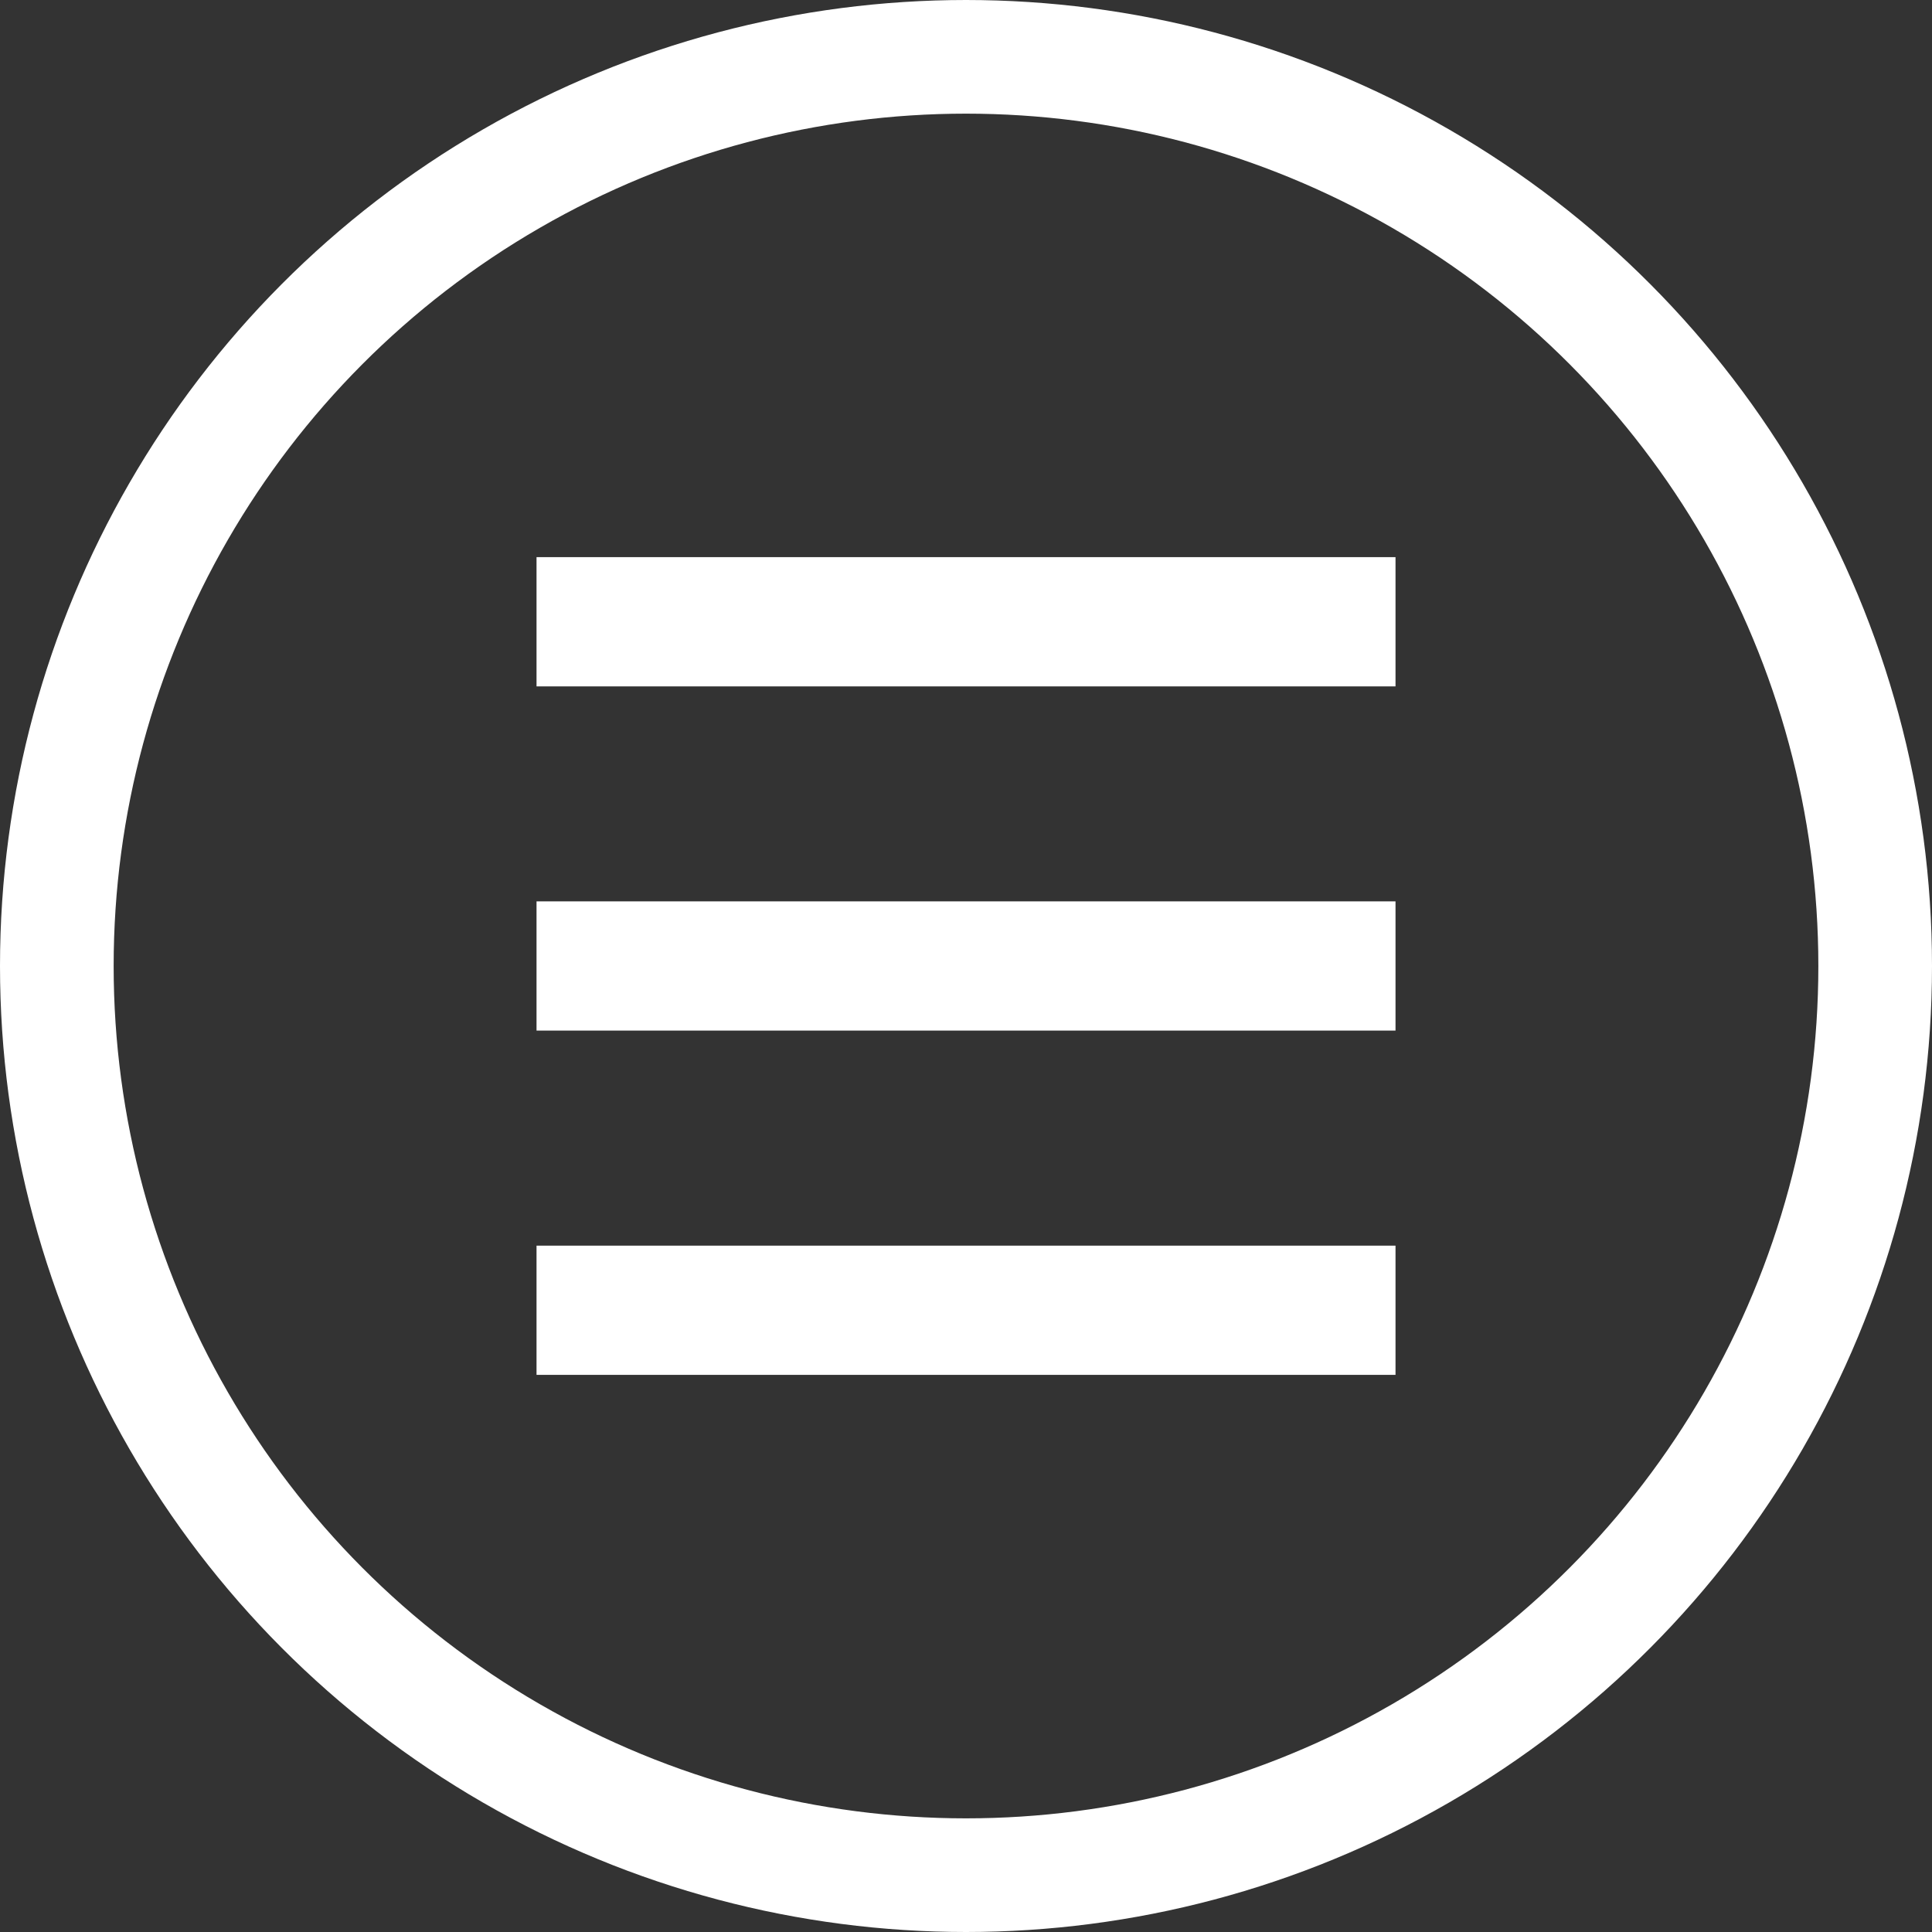 <?xml version="1.0" encoding="utf-8"?>
<!-- Generator: Adobe Illustrator 16.0.0, SVG Export Plug-In . SVG Version: 6.00 Build 0)  -->
<!DOCTYPE svg PUBLIC "-//W3C//DTD SVG 1.1//EN" "http://www.w3.org/Graphics/SVG/1.1/DTD/svg11.dtd">
<svg version="1.1" id="Layer_1" xmlns="http://www.w3.org/2000/svg" xmlns:xlink="http://www.w3.org/1999/xlink" x="0px" y="0px"
	 width="51px" height="51px" viewBox="0 0 51 51" enable-background="new 0 0 51 51" xml:space="preserve">
<rect x="0" y="0" width="51" height="51" fill="#333333" stroke="none"/>
<g>
	<g>
		<g>
			<rect x="14.163" y="14.707" fill="#FFFFFF" width="22.675" height="3.412"/>
		</g>
		<g>
			<rect x="14.163" y="23.794" fill="#FFFFFF" width="22.675" height="3.411"/>
		</g>
		<g>
			<rect x="14.163" y="32.882" fill="#FFFFFF" width="22.675" height="3.411"/>
		</g>
	</g>
	<circle fill="none" stroke="#FFFFFF" stroke-width="3" stroke-miterlimit="10" cx="25.5" cy="25.5" r="24"/>
</g>
</svg>
